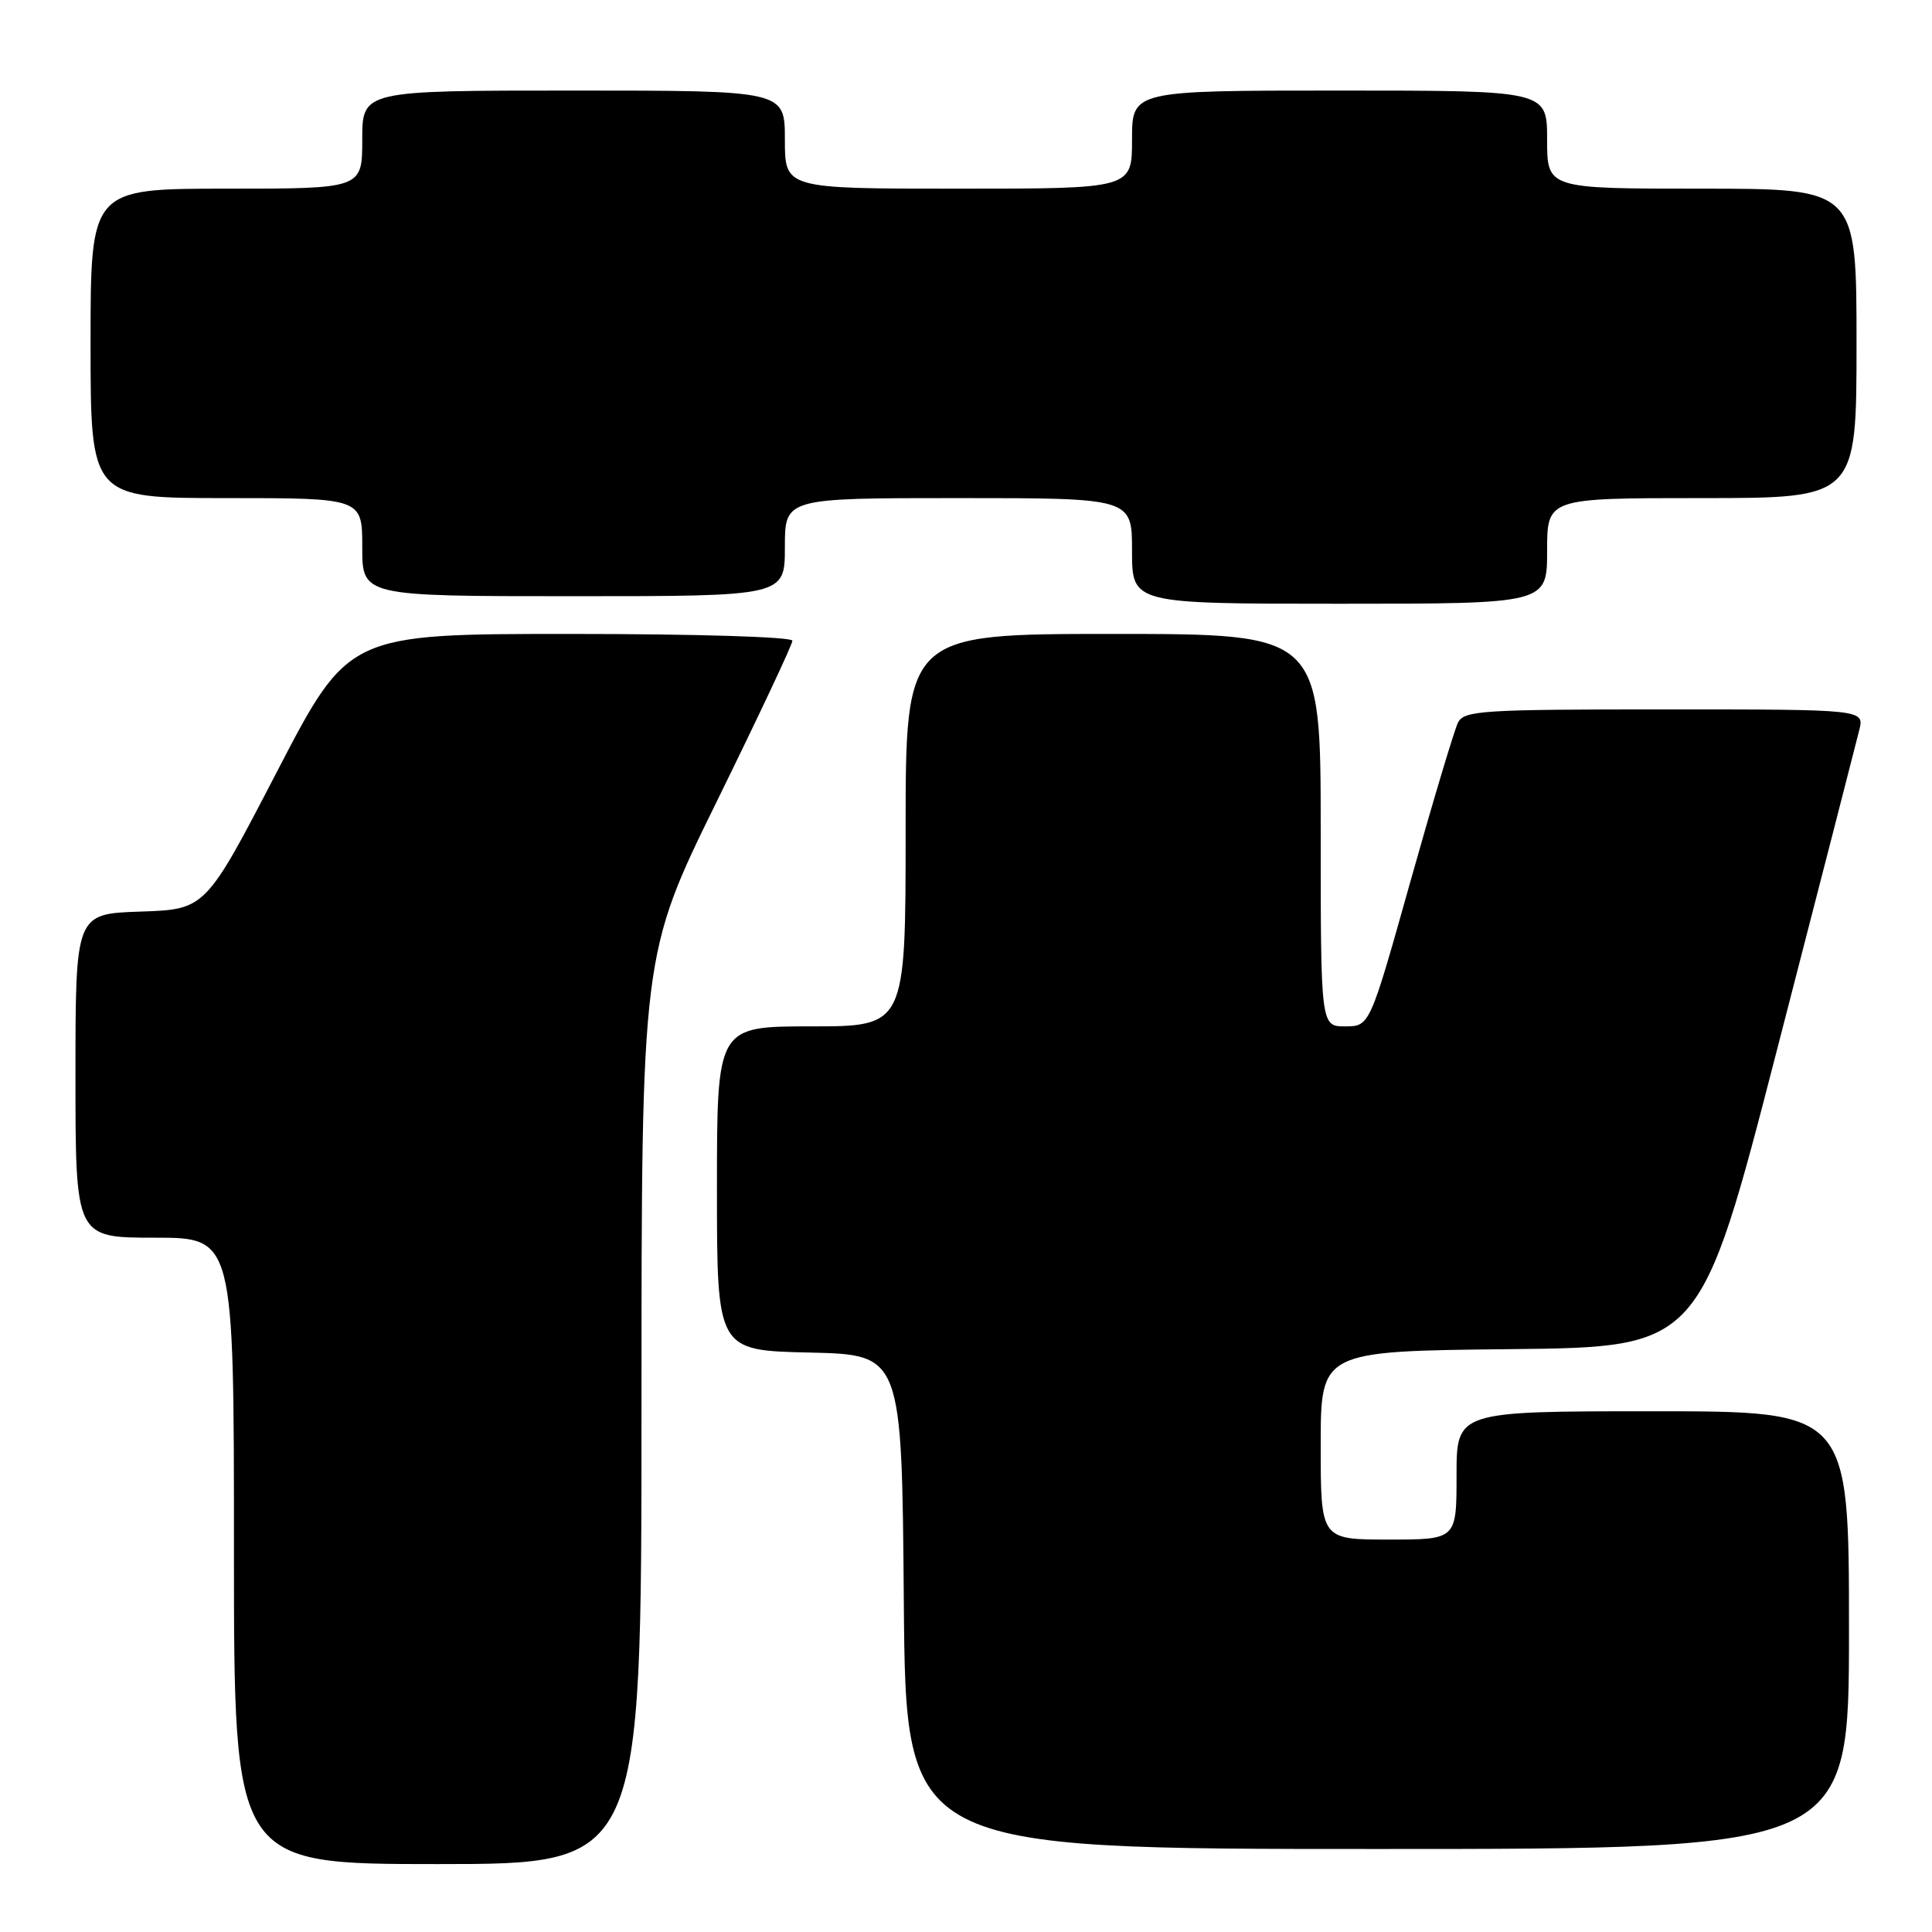 <?xml version="1.0" encoding="UTF-8" standalone="no"?>
<!DOCTYPE svg PUBLIC "-//W3C//DTD SVG 1.1//EN" "http://www.w3.org/Graphics/SVG/1.1/DTD/svg11.dtd" >
<svg xmlns="http://www.w3.org/2000/svg" xmlns:xlink="http://www.w3.org/1999/xlink" version="1.1" viewBox="0 0 256 256">
 <g >
 <path fill="currentColor"
d=" M 85.00 186.75 C 85.00 126.50 85.00 126.50 95.00 106.15 C 100.50 94.95 105.00 85.39 105.00 84.90 C 105.00 84.39 92.24 84.00 75.59 84.00 C 46.17 84.00 46.17 84.00 36.70 102.25 C 27.23 120.50 27.23 120.50 18.61 120.79 C 10.00 121.08 10.00 121.08 10.00 142.54 C 10.00 164.00 10.00 164.00 20.50 164.00 C 31.00 164.00 31.00 164.00 31.00 205.50 C 31.00 247.00 31.00 247.00 58.00 247.00 C 85.00 247.00 85.00 247.00 85.00 186.75 Z  M 245.00 216.00 C 245.00 187.00 245.00 187.00 219.00 187.00 C 193.00 187.00 193.00 187.00 193.00 195.50 C 193.00 204.00 193.00 204.00 184.00 204.00 C 175.00 204.00 175.00 204.00 175.00 191.52 C 175.00 179.03 175.00 179.03 200.15 178.77 C 225.30 178.50 225.30 178.50 235.49 139.00 C 241.10 117.28 245.99 98.26 246.36 96.75 C 247.04 94.00 247.04 94.00 220.55 94.00 C 196.33 94.00 194.00 94.15 193.19 95.75 C 192.71 96.71 189.88 106.16 186.90 116.75 C 181.50 135.99 181.50 135.99 178.25 136.00 C 175.00 136.00 175.00 136.00 175.00 110.00 C 175.00 84.00 175.00 84.00 147.50 84.00 C 120.00 84.00 120.00 84.00 120.00 110.00 C 120.00 136.00 120.00 136.00 107.50 136.00 C 95.00 136.00 95.00 136.00 95.00 157.47 C 95.00 178.94 95.00 178.94 107.25 179.22 C 119.50 179.50 119.50 179.50 119.76 212.25 C 120.03 245.00 120.03 245.00 182.51 245.00 C 245.00 245.00 245.00 245.00 245.00 216.00 Z  M 205.00 73.00 C 205.00 66.00 205.00 66.00 225.50 66.00 C 246.00 66.00 246.00 66.00 246.00 45.50 C 246.00 25.00 246.00 25.00 225.50 25.00 C 205.00 25.00 205.00 25.00 205.00 18.50 C 205.00 12.00 205.00 12.00 177.50 12.00 C 150.00 12.00 150.00 12.00 150.00 18.50 C 150.00 25.00 150.00 25.00 127.00 25.00 C 104.00 25.00 104.00 25.00 104.00 18.50 C 104.00 12.00 104.00 12.00 76.00 12.00 C 48.00 12.00 48.00 12.00 48.00 18.50 C 48.00 25.00 48.00 25.00 30.00 25.00 C 12.00 25.00 12.00 25.00 12.00 45.50 C 12.00 66.00 12.00 66.00 30.00 66.00 C 48.00 66.00 48.00 66.00 48.00 72.50 C 48.00 79.00 48.00 79.00 76.00 79.00 C 104.00 79.00 104.00 79.00 104.00 72.50 C 104.00 66.00 104.00 66.00 127.00 66.00 C 150.00 66.00 150.00 66.00 150.00 73.00 C 150.00 80.00 150.00 80.00 177.50 80.00 C 205.00 80.00 205.00 80.00 205.00 73.00 Z "/>
</g>
</svg>